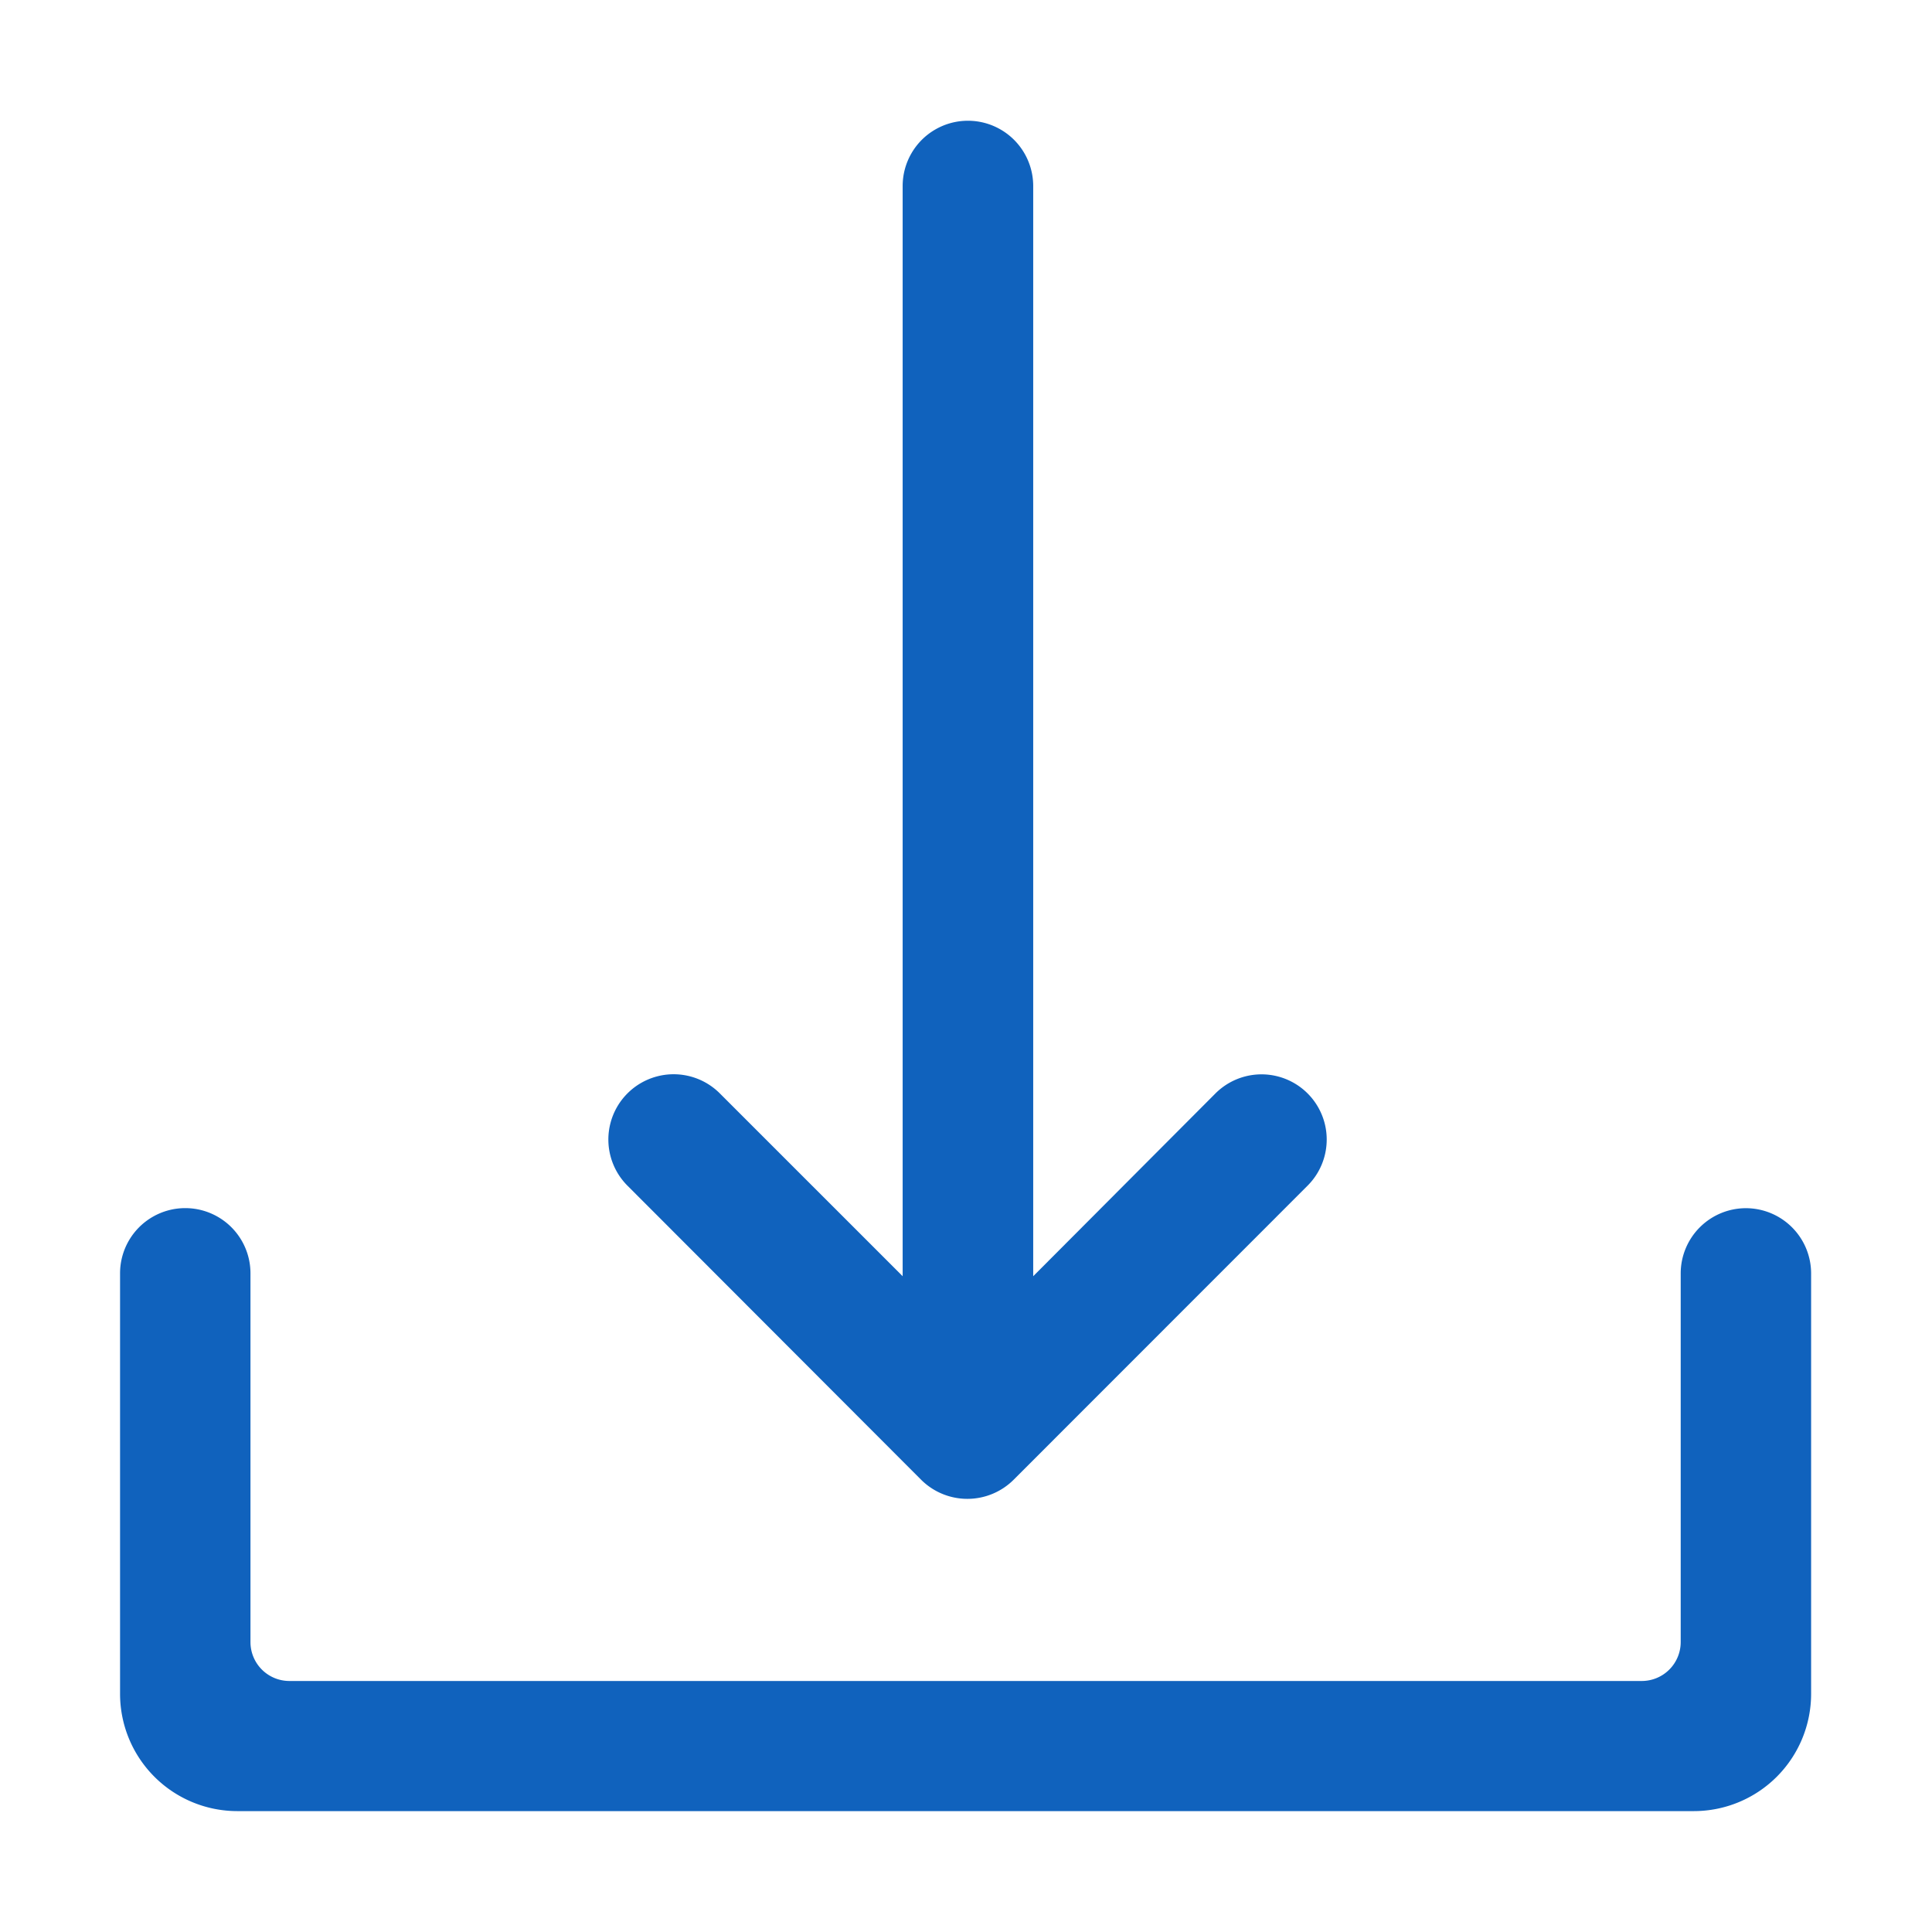<svg xmlns="http://www.w3.org/2000/svg" width="14" height="14" viewBox="0 0 14 14">
  <g id="组_24440" data-name="组 24440" transform="translate(-861.75 -2047)">
    <rect id="Rectangle-49" width="14" height="14" transform="translate(861.75 2047)" fill="none"/>
    <g id="组_24437" data-name="组 24437">
      <g id="upload" transform="translate(862.625 2047.875)">
        <path id="Shape" d="M11.777,7.88a.473.473,0,0,0-.473.473v2.671a.282.282,0,0,1-.282.282h-9.8a.282.282,0,0,1-.282-.282V8.352a.472.472,0,1,0-.945,0V11.4a.85.85,0,0,0,.849.849H11.4a.85.85,0,0,0,.849-.849V8.352A.473.473,0,0,0,11.777,7.88Z" fill="#1062bd"/>
      </g>
      <g id="upload-2" data-name="upload" transform="translate(866.16 2047.875)">
        <path id="Shape-2" data-name="Shape" d="M5.8,9.848a.475.475,0,0,0,.67,0L8.6,7.717a.472.472,0,1,0-.667-.669L6.612,8.373V.473a.473.473,0,1,0-.946,0v7.9L4.341,7.048a.473.473,0,0,0-.669.669Z" transform="translate(-3.535 0)" fill="#1062bd"/>
      </g>
    </g>
  </g>
</svg>
